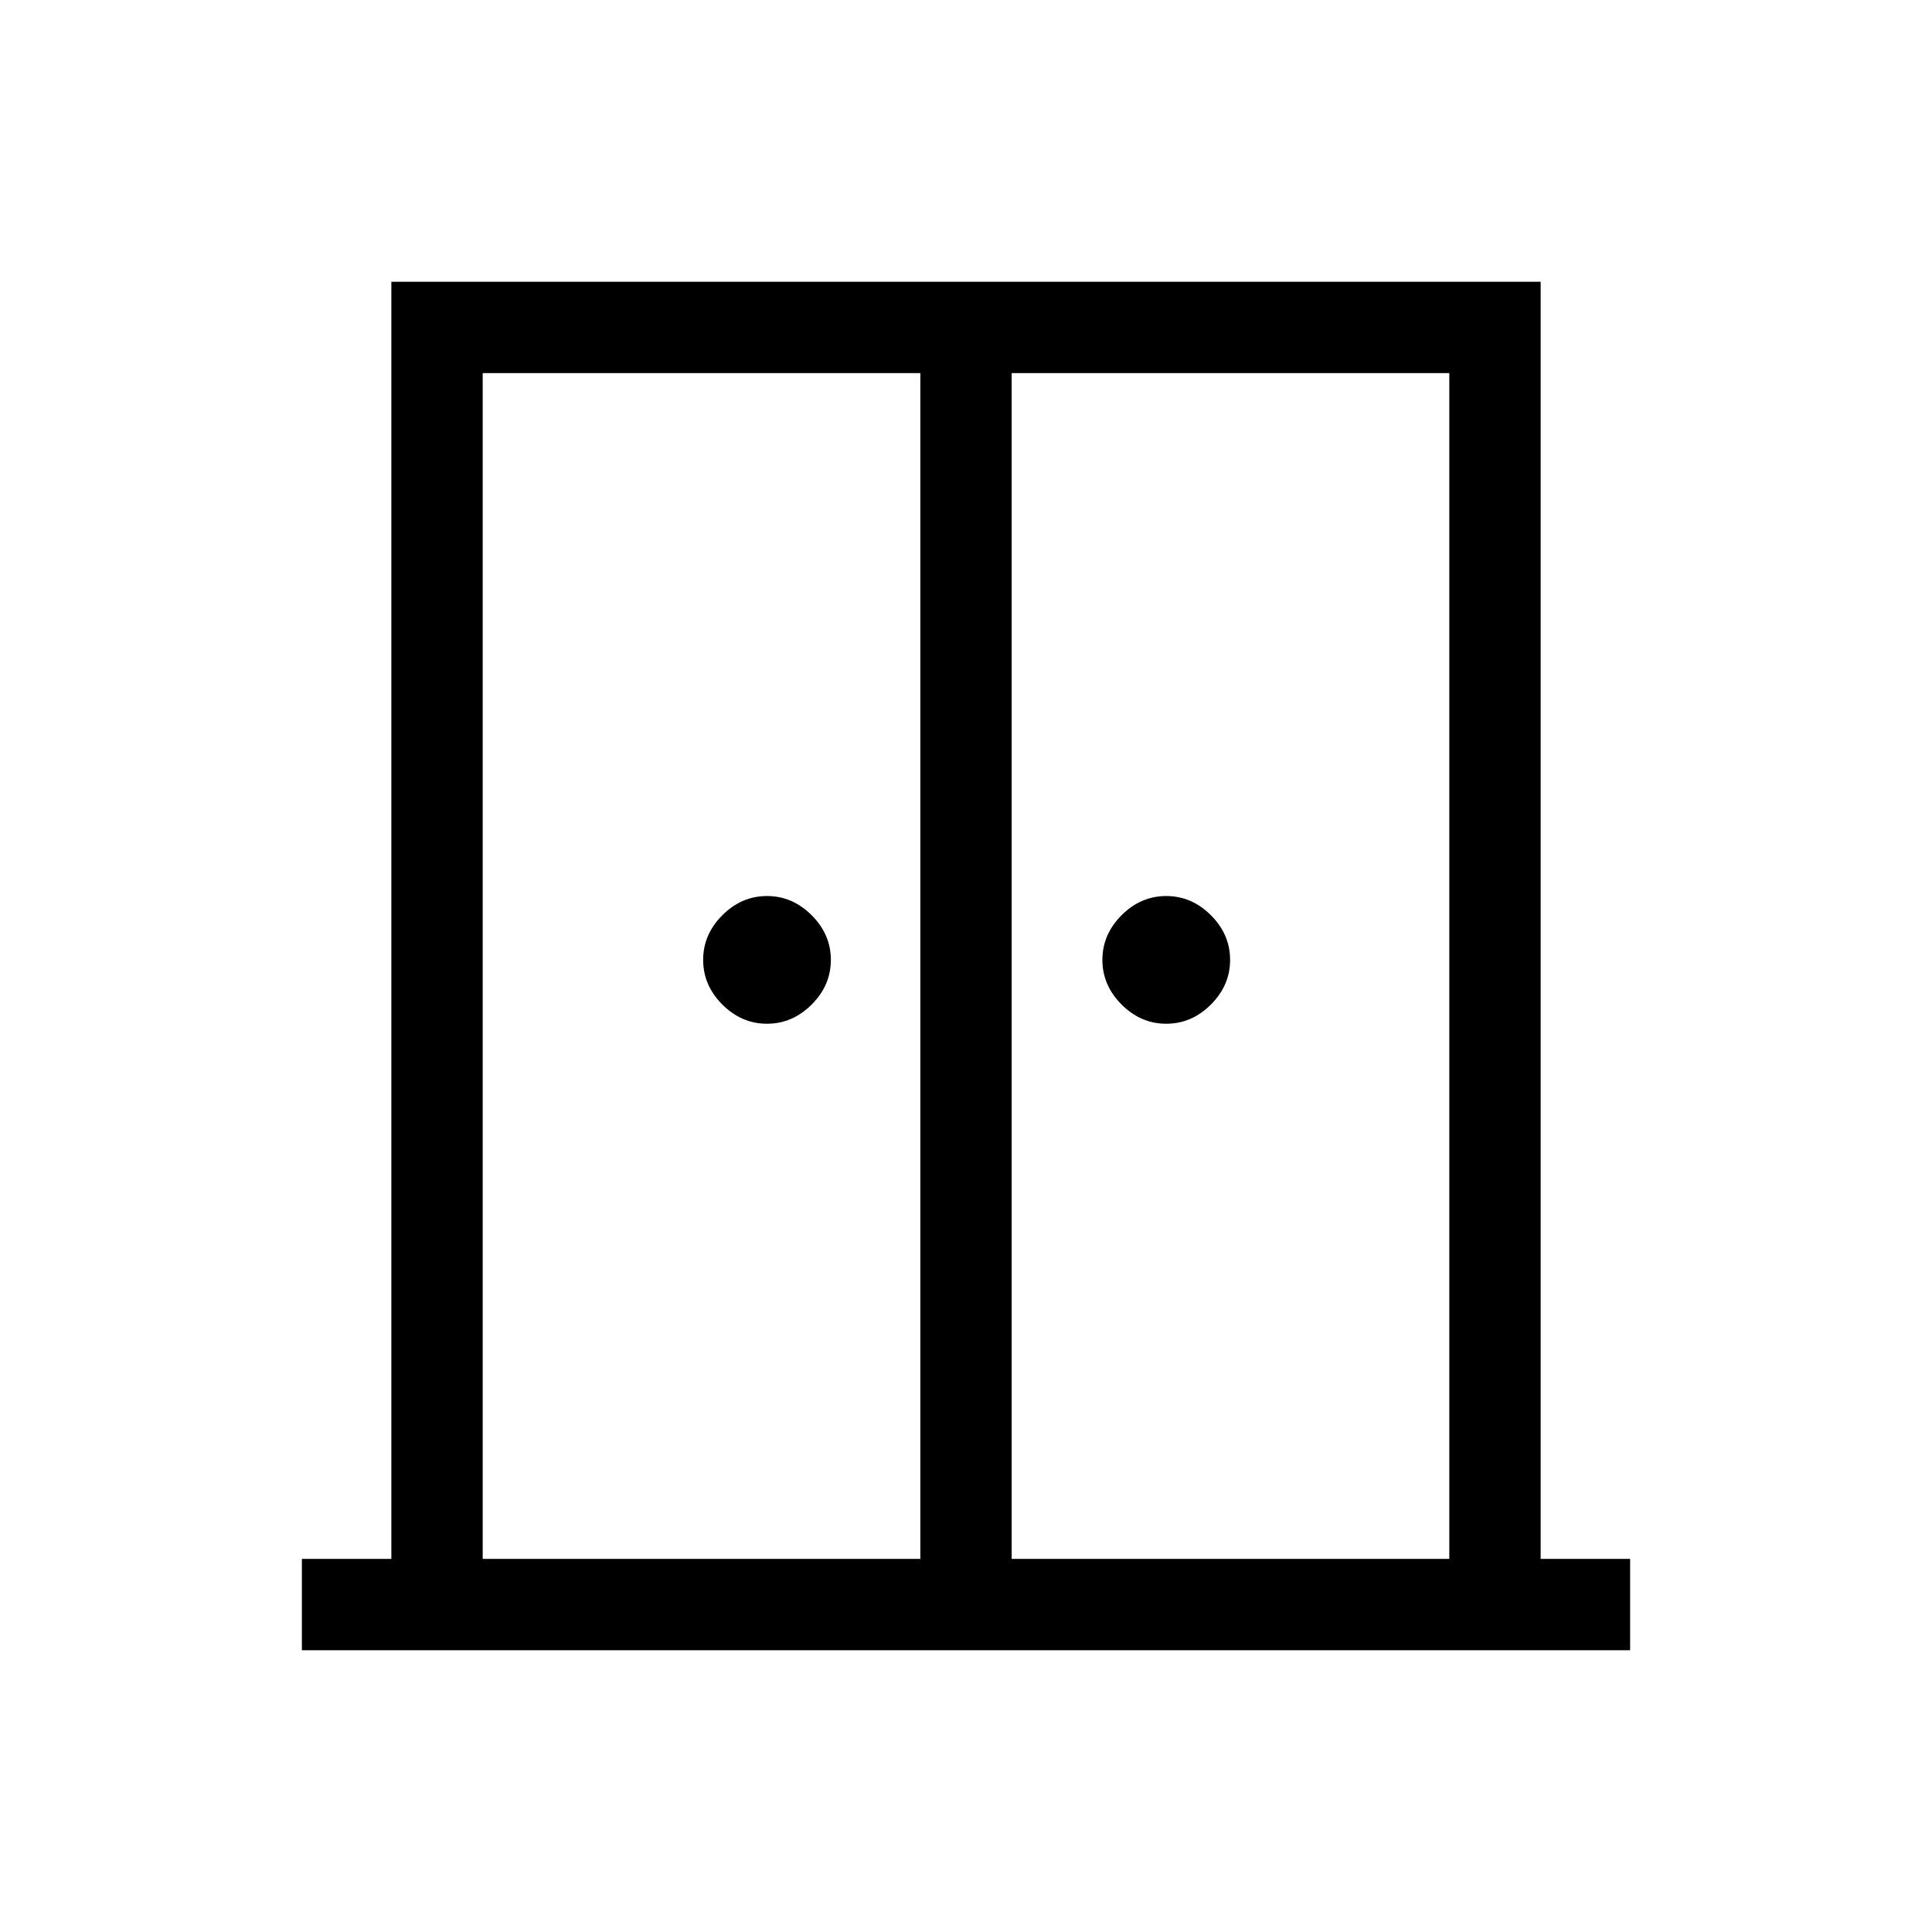 <svg xmlns="http://www.w3.org/2000/svg" width="48" height="48" viewBox="0 -960 960 960"><path d="M381.12-451.31q-12.66 0-22.2-9.54-9.53-9.53-9.53-22.19 0-12.65 9.53-22.19 9.54-9.54 22.2-9.54 12.65 0 22.19 9.54 9.54 9.54 9.54 22.19 0 12.66-9.54 22.19-9.54 9.54-22.19 9.54Zm198.38 0q-12.65 0-22.19-9.54-9.54-9.53-9.54-22.19 0-12.65 9.54-22.19 9.54-9.54 22.19-9.54 12.65 0 22.19 9.54 9.54 9.54 9.54 22.19 0 12.66-9.54 22.19-9.54 9.54-22.19 9.54ZM150-140v-45.39h44.46V-820h571.08v634.61H810V-140H150Zm89.85-45.39h217.46v-589.22H239.85v589.22Zm262.84 0h217.46v-589.22H502.69v589.22ZM480-504.31Z"/></svg>